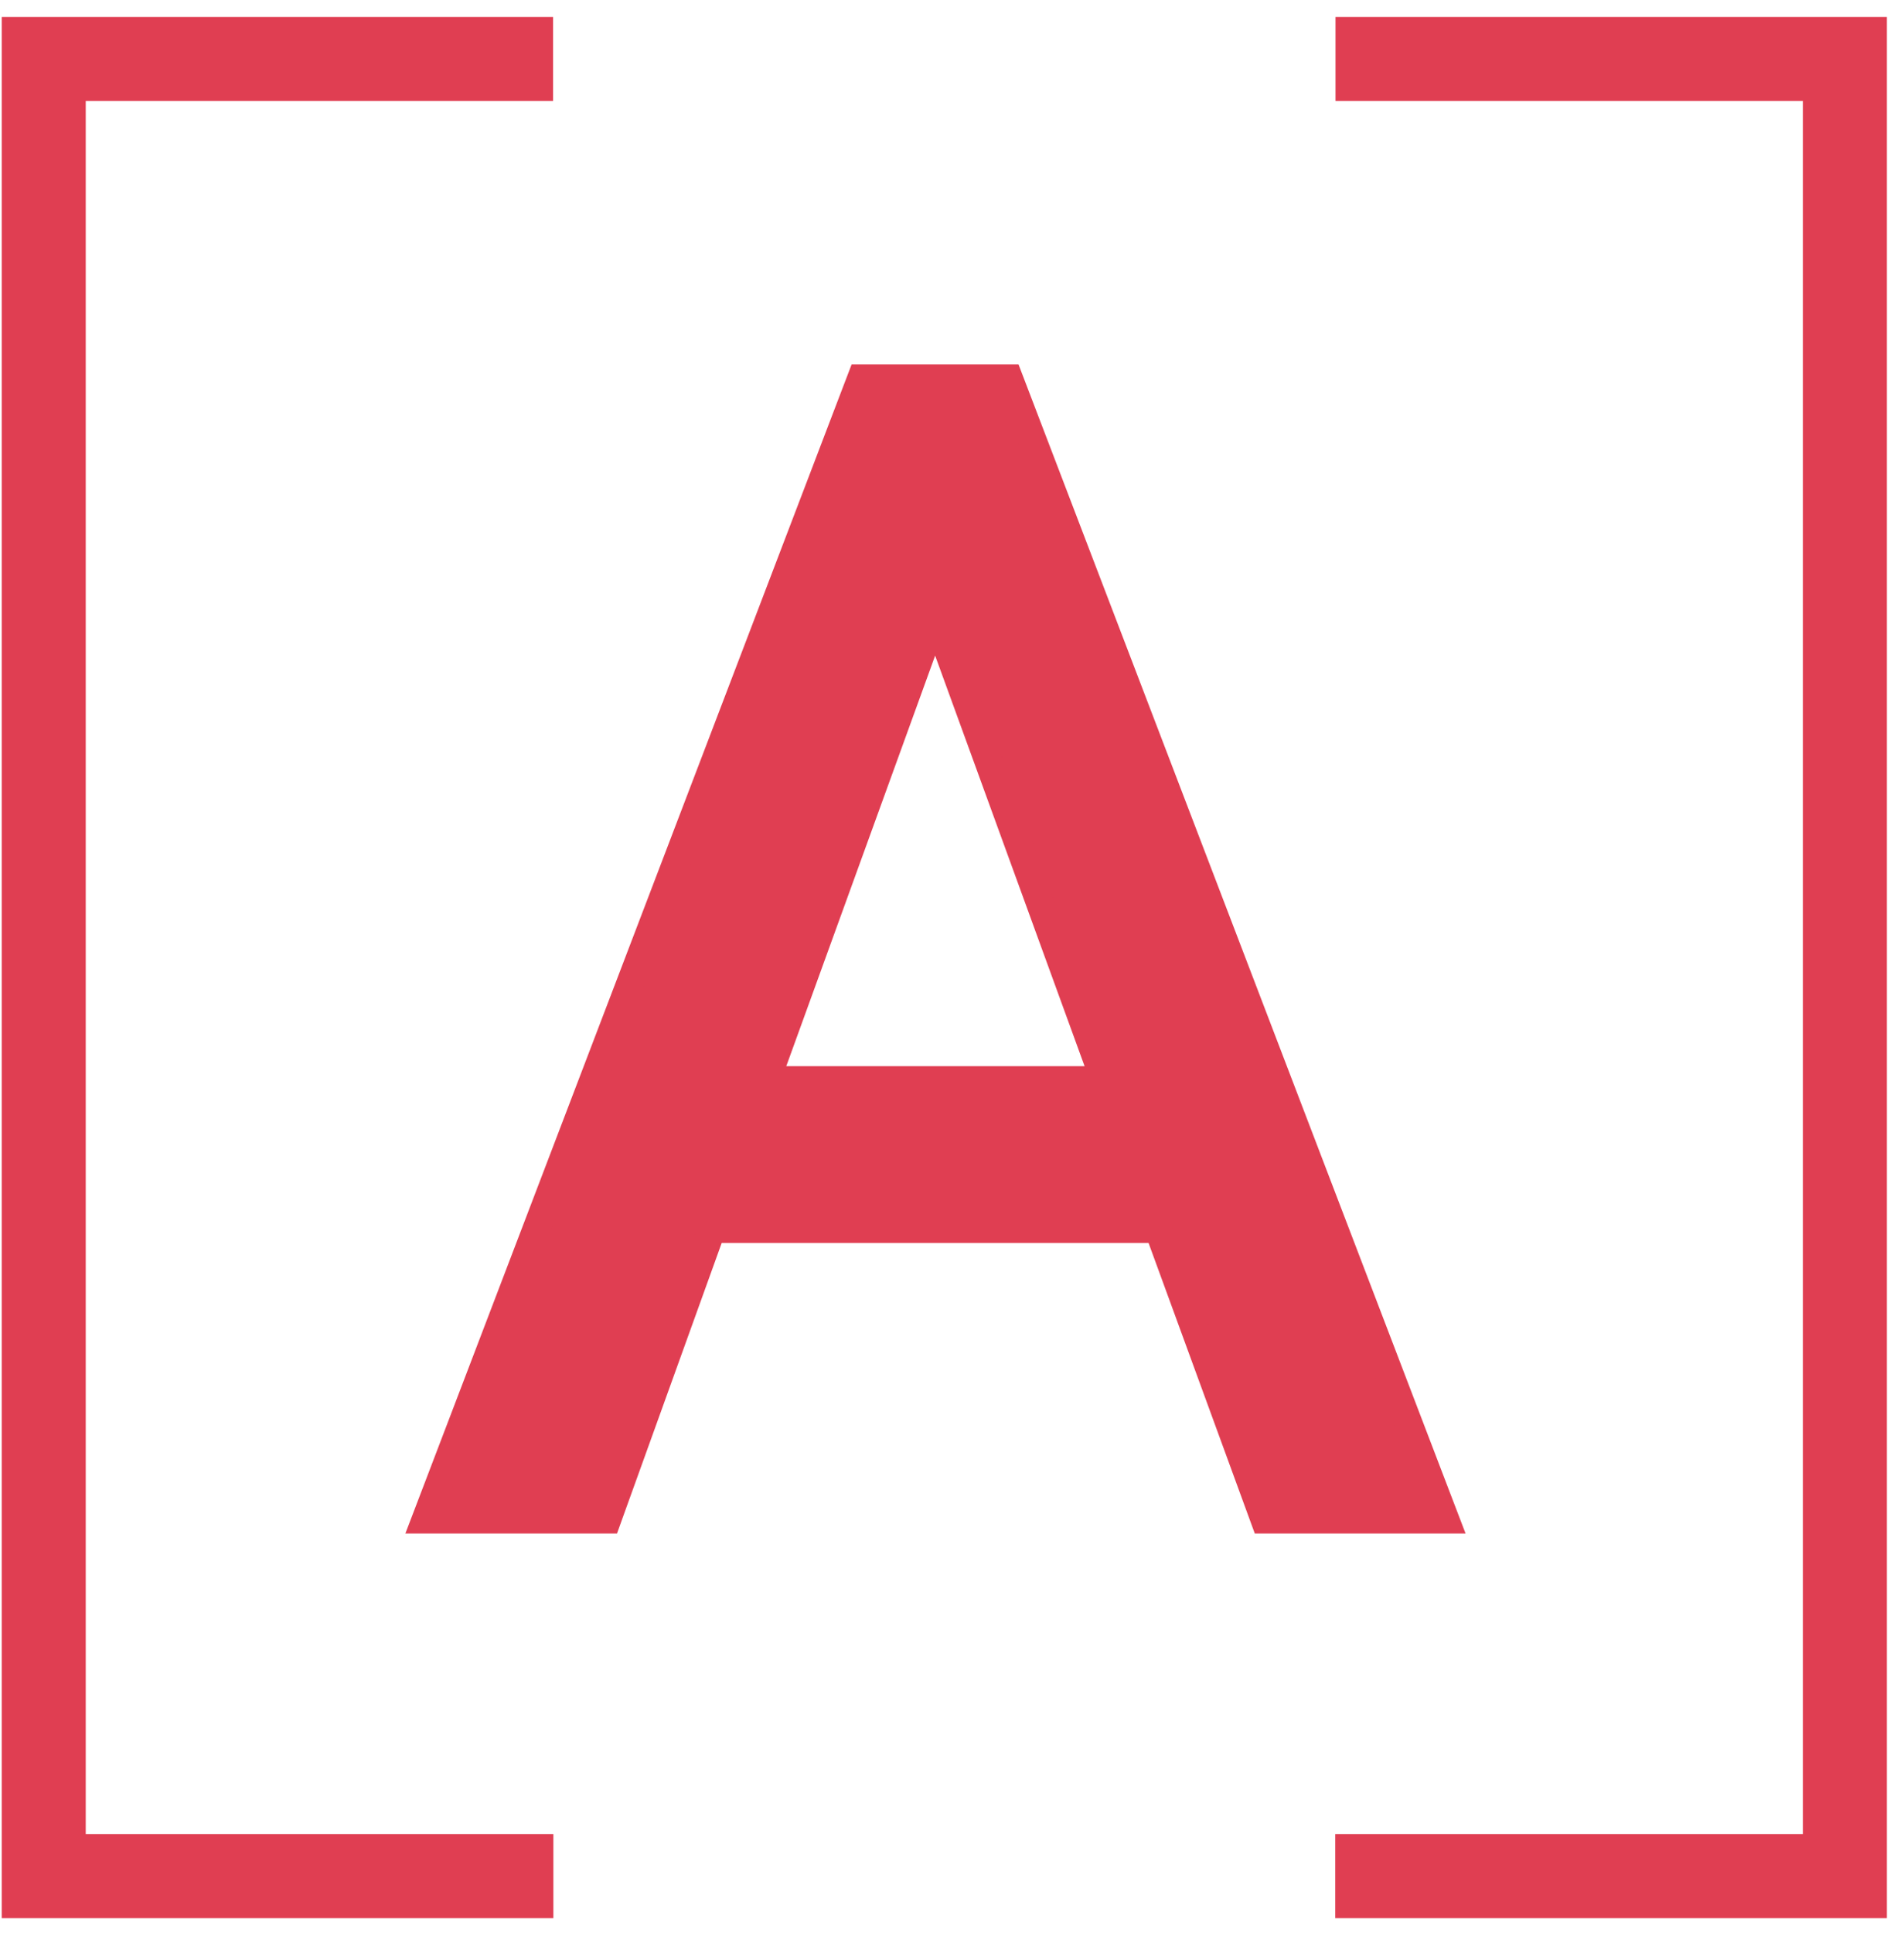 <svg width="68" height="69" viewBox="0 0 68 69" fill="none" xmlns="http://www.w3.org/2000/svg">
<path d="M19.753 2.106H1.562V66.977H19.763" stroke="#E03E52" stroke-width="3"/>
<path d="M47.696 2.106H65.888V66.977H47.687" stroke="#E03E52" stroke-width="3"/>
<path d="M21.333 54.244H21.685L21.804 53.913L25.423 43.874H41.37L45.043 53.916L45.163 54.244H45.512H50.888H51.615L51.355 53.565L36.155 13.831L36.032 13.51H35.688H31.103H30.759L30.636 13.831L15.463 53.566L15.204 54.244H15.93H21.333ZM27.368 38.562L33.397 21.941L39.449 38.562H27.368Z" fill="#E03E52" stroke="#E03E52"/>
</svg>
